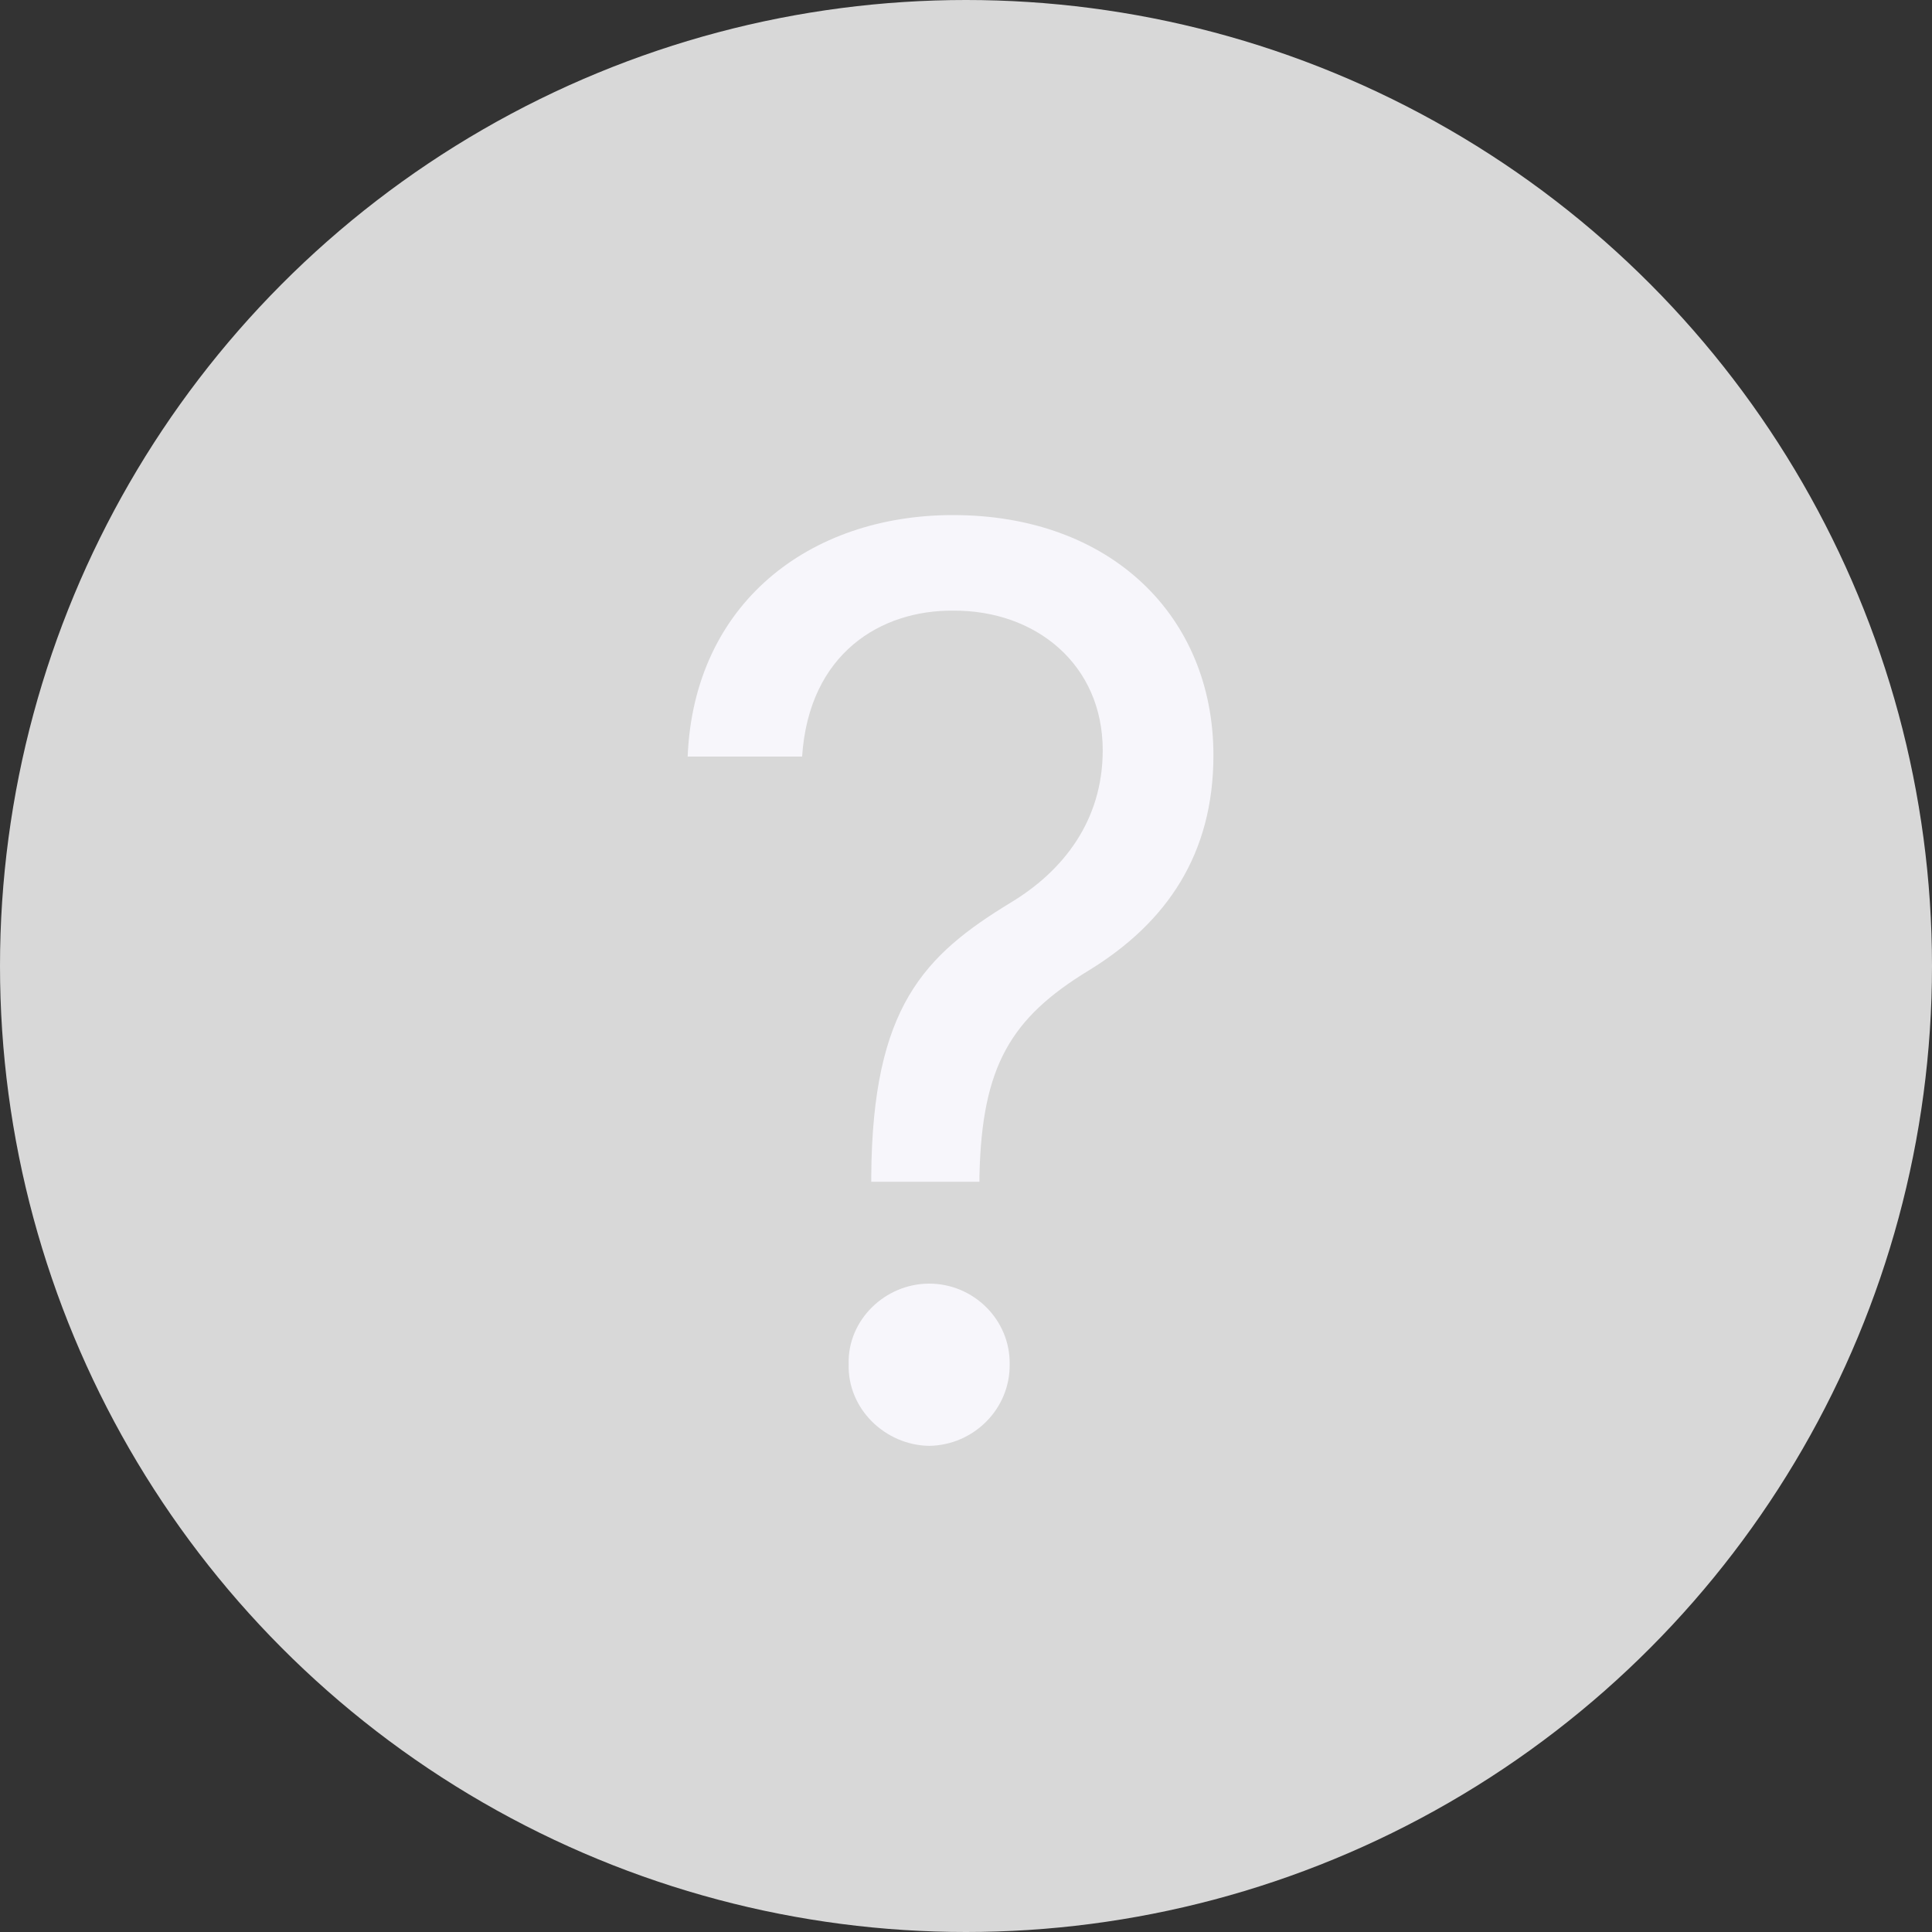 <svg width="30" height="30" viewBox="0 0 30 30" fill="none" xmlns="http://www.w3.org/2000/svg">
<rect x="0" y="0" width="30" height="30" fill="#333333" stroke="none"/>
<circle cx="15" cy="15" r="15" fill="#D8D8D8"/>
<path d="M13.529 18.252C13.549 15.635 14.35 14.834 15.697 14.014C16.508 13.525 17.123 12.744 17.123 11.65C17.123 10.322 16.088 9.473 14.799 9.482C13.685 9.473 12.562 10.137 12.455 11.748H10.678C10.775 9.375 12.562 7.998 14.799 7.998C17.25 7.998 18.842 9.57 18.842 11.729C18.842 13.262 18.119 14.326 16.908 15.068C15.688 15.81 15.248 16.562 15.209 18.252V18.35H13.529V18.252ZM13.178 21.182C13.158 20.498 13.744 19.932 14.428 19.932C15.121 19.932 15.688 20.498 15.678 21.182C15.688 21.875 15.121 22.441 14.428 22.451C13.744 22.441 13.158 21.875 13.178 21.182Z" fill="#F7F6FB"/>
</svg>
